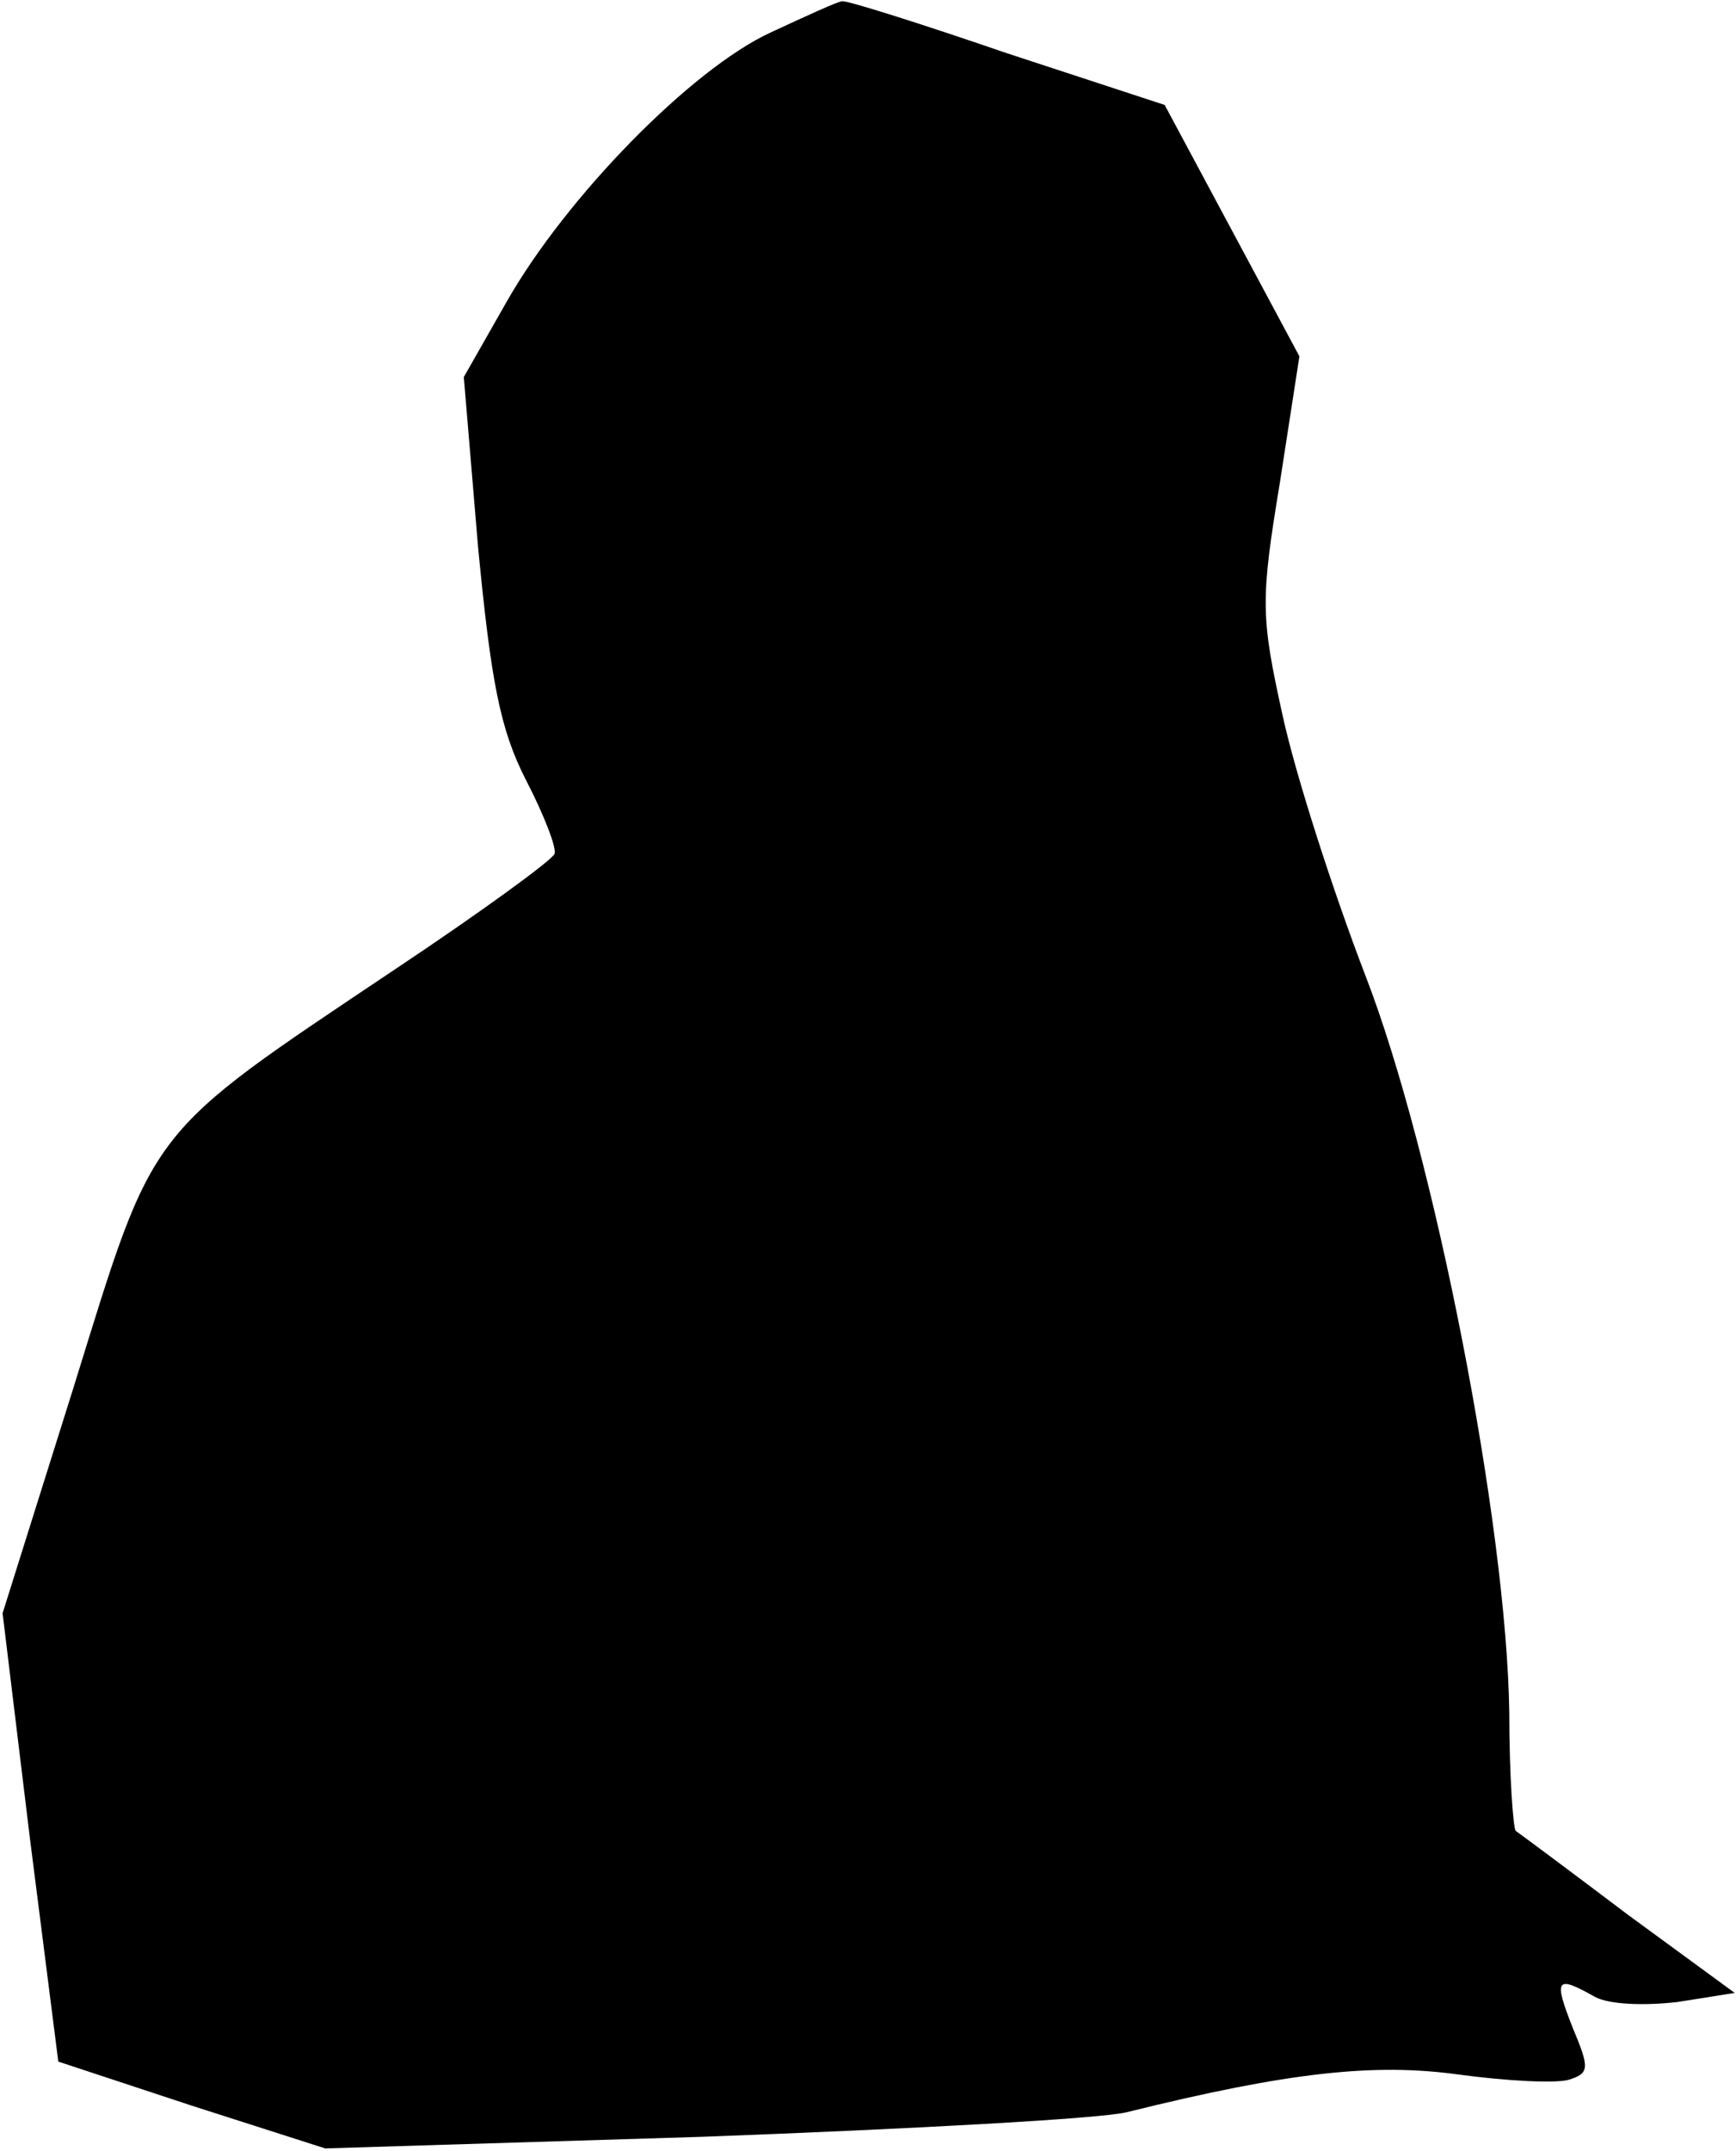 <?xml version="1.0" standalone="no"?>
<!DOCTYPE svg PUBLIC "-//W3C//DTD SVG 20010904//EN"
 "http://www.w3.org/TR/2001/REC-SVG-20010904/DTD/svg10.dtd">
<svg version="1.0" xmlns="http://www.w3.org/2000/svg"
 width="134pt" height="166pt" viewBox="0 0 134 166"
 preserveAspectRatio="xMidYMid meet">
<g transform="translate(0,166) scale(0.1,-0.1)"
fill="#000000" stroke="none">
<path fill="#000000" stroke="none" d="M595 1635 c-61 -28 -158 -127 -204
-208 l-33 -58 11 -131 c10 -104 17 -141 37 -180 14 -27 24 -53 22 -57 -2 -5
-57 -45 -123 -89 -194 -130 -185 -119 -248 -322 l-55 -175 21 -173 22 -173
103 -34 103 -33 292 9 c161 6 308 14 327 19 125 31 191 38 256 29 37 -5 75 -7
85 -4 16 5 16 9 3 40 -15 38 -13 41 17 24 11 -6 38 -7 64 -4 l44 7 -82 60
c-45 34 -84 63 -87 65 -2 2 -5 43 -5 91 -2 146 -58 432 -111 569 -25 65 -54
155 -64 201 -17 77 -17 89 -2 180 l15 97 -52 97 -52 97 -122 40 c-67 23 -124
41 -127 40 -3 0 -27 -11 -55 -24z"/>
</g>
</svg>
